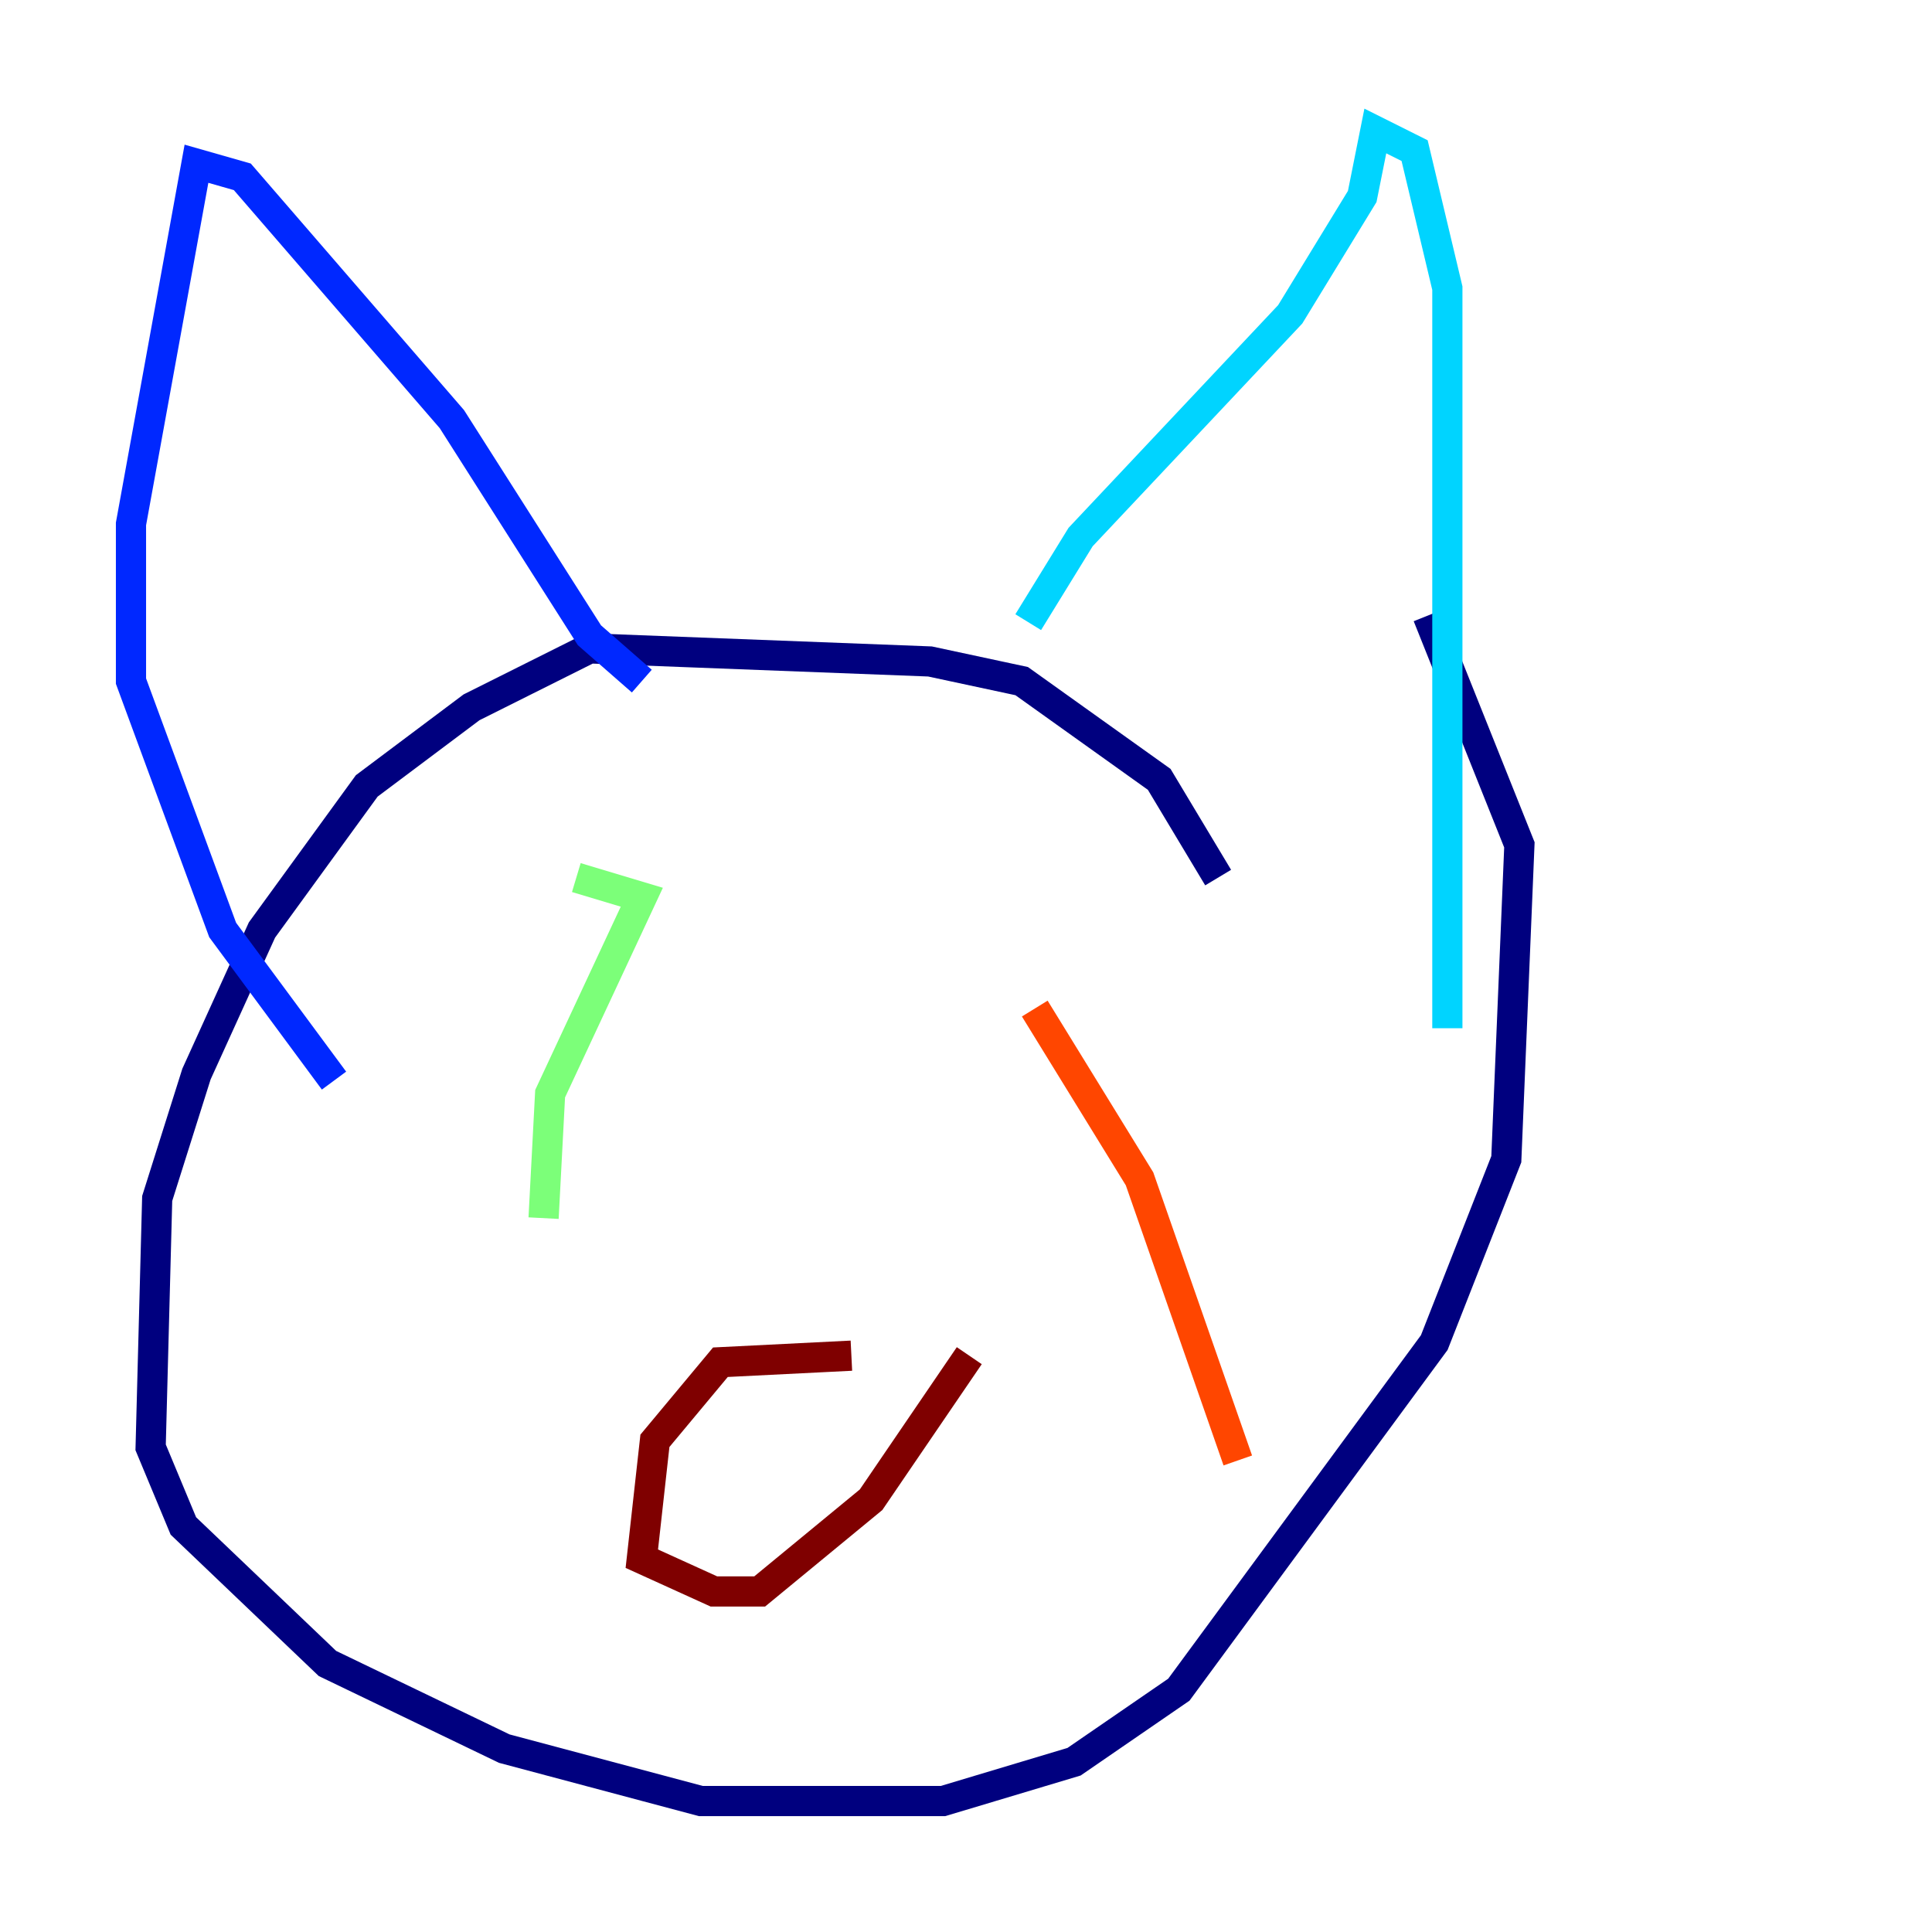 <?xml version="1.0" encoding="utf-8" ?>
<svg baseProfile="tiny" height="128" version="1.2" viewBox="0,0,128,128" width="128" xmlns="http://www.w3.org/2000/svg" xmlns:ev="http://www.w3.org/2001/xml-events" xmlns:xlink="http://www.w3.org/1999/xlink"><defs /><polyline fill="none" points="80.705,58.142 76.8,51.634 67.688,45.125 61.614,43.824 39.051,42.956 31.241,46.861 24.298,52.068 17.356,61.614 13.017,71.159 10.414,79.403 9.98,95.891 12.149,101.098 21.695,110.21 33.41,115.851 46.427,119.322 62.481,119.322 71.159,116.719 78.102,111.946 95.024,88.949 99.797,76.8 100.664,55.973 94.59,40.786" stroke="#00007f" stroke-width="2" /><polyline fill="none" points="42.522,45.125 39.051,42.088 29.939,27.77 16.054,11.715 13.017,10.848 8.678,34.712 8.678,45.125 14.752,61.614 22.129,71.593" stroke="#0028ff" stroke-width="2" /><polyline fill="none" points="68.122,41.22 71.593,35.58 85.478,20.827 90.251,13.017 91.119,8.678 93.722,9.98 95.891,19.091 95.891,68.122" stroke="#00d4ff" stroke-width="2" /><polyline fill="none" points="38.183,58.142 42.522,59.444 36.447,72.461 36.014,80.705" stroke="#7cff79" stroke-width="2" /><polyline fill="none" points="81.139,63.783 81.139,63.783" stroke="#ffe500" stroke-width="2" /><polyline fill="none" points="68.556,66.82 75.498,78.102 82.007,96.759" stroke="#ff4600" stroke-width="2" /><polyline fill="none" points="56.407,89.817 47.729,90.251 43.39,95.458 42.522,103.268 47.295,105.437 50.332,105.437 57.709,99.363 64.217,89.817" stroke="#7f0000" stroke-width="2" /></svg>
